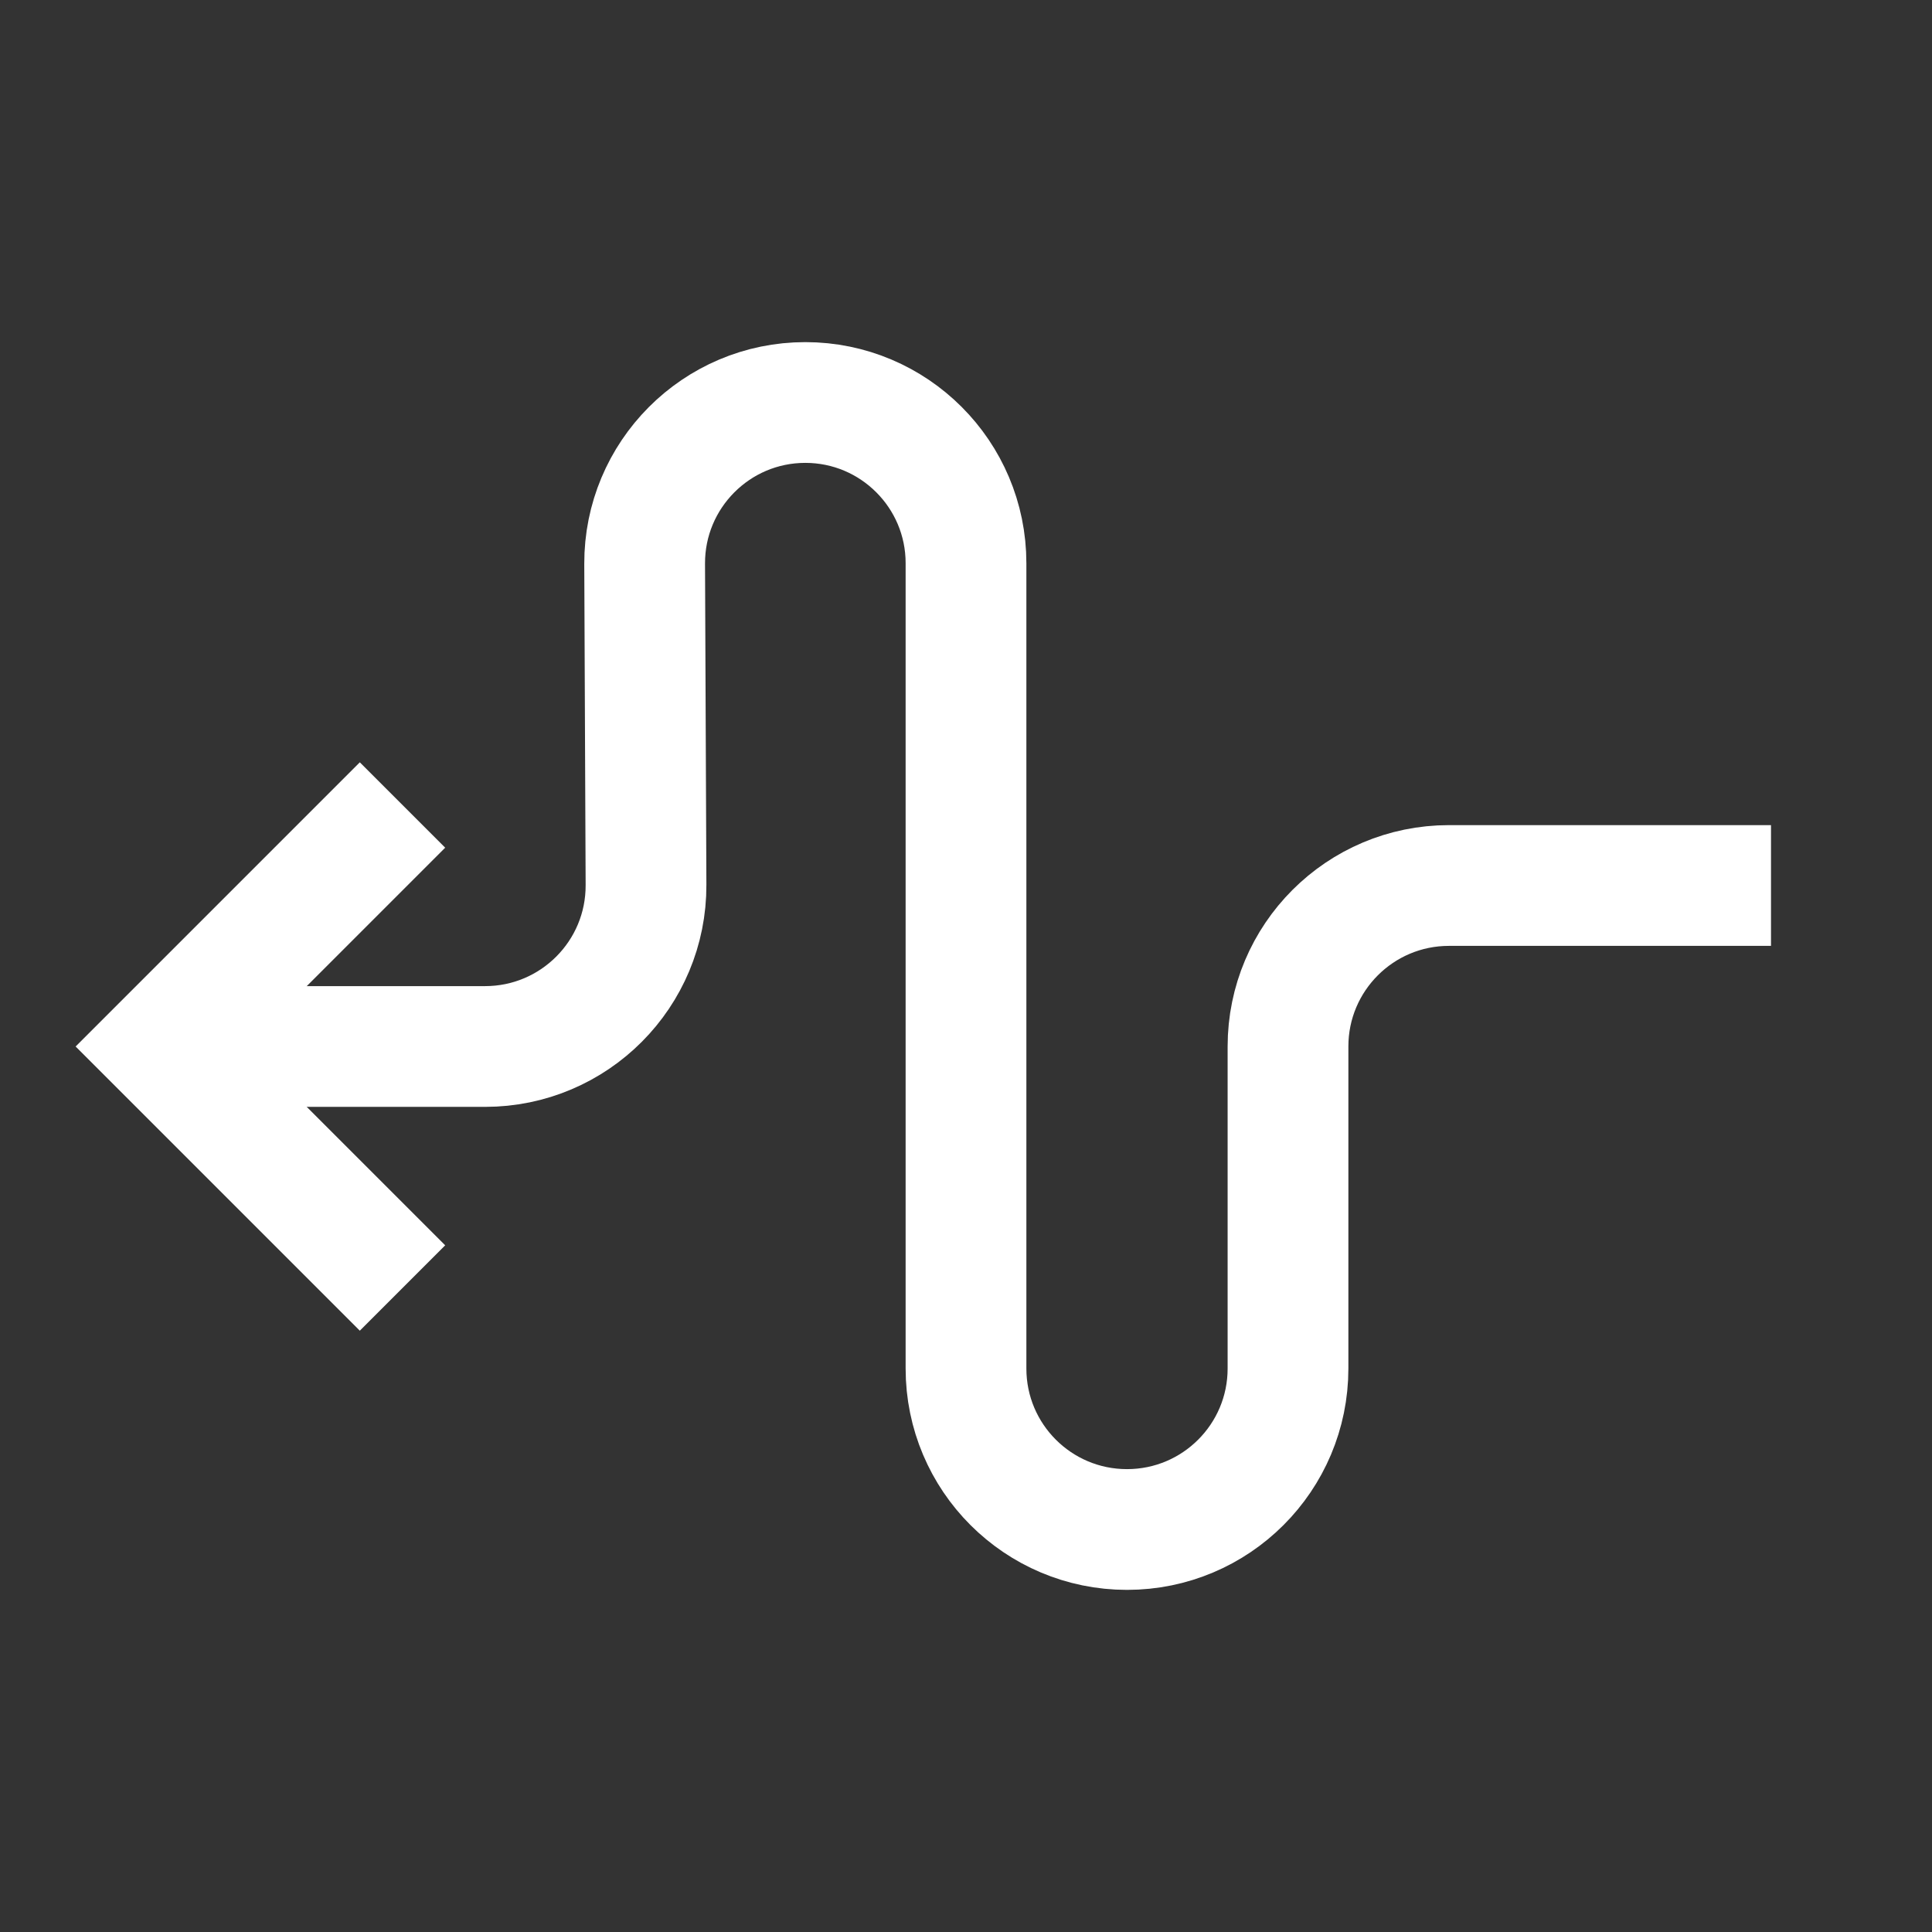 <svg width="24" height="24" viewBox="0 0 24 24" fill="none" xmlns="http://www.w3.org/2000/svg">
<rect x="0" y="0" width="24" height="24" fill="#333333" stroke="none"/>
<path d="M22 11H18C16.895 11 16 11.895 16 13V17C16 18.105 15.105 19 14 19C12.895 19 12 18.105 12 17V6.996C12 5.894 11.106 5 10.004 5C8.899 5 8.004 5.899 8.008 7.004L8.025 10.992C8.03 12.1 7.133 13 6.025 13H3" stroke="white" stroke-width="1.5" stroke-linejoin="round"/>
<path d="M5 16L2 13L5 10" stroke="white" stroke-width="1.5"/>
</svg>
